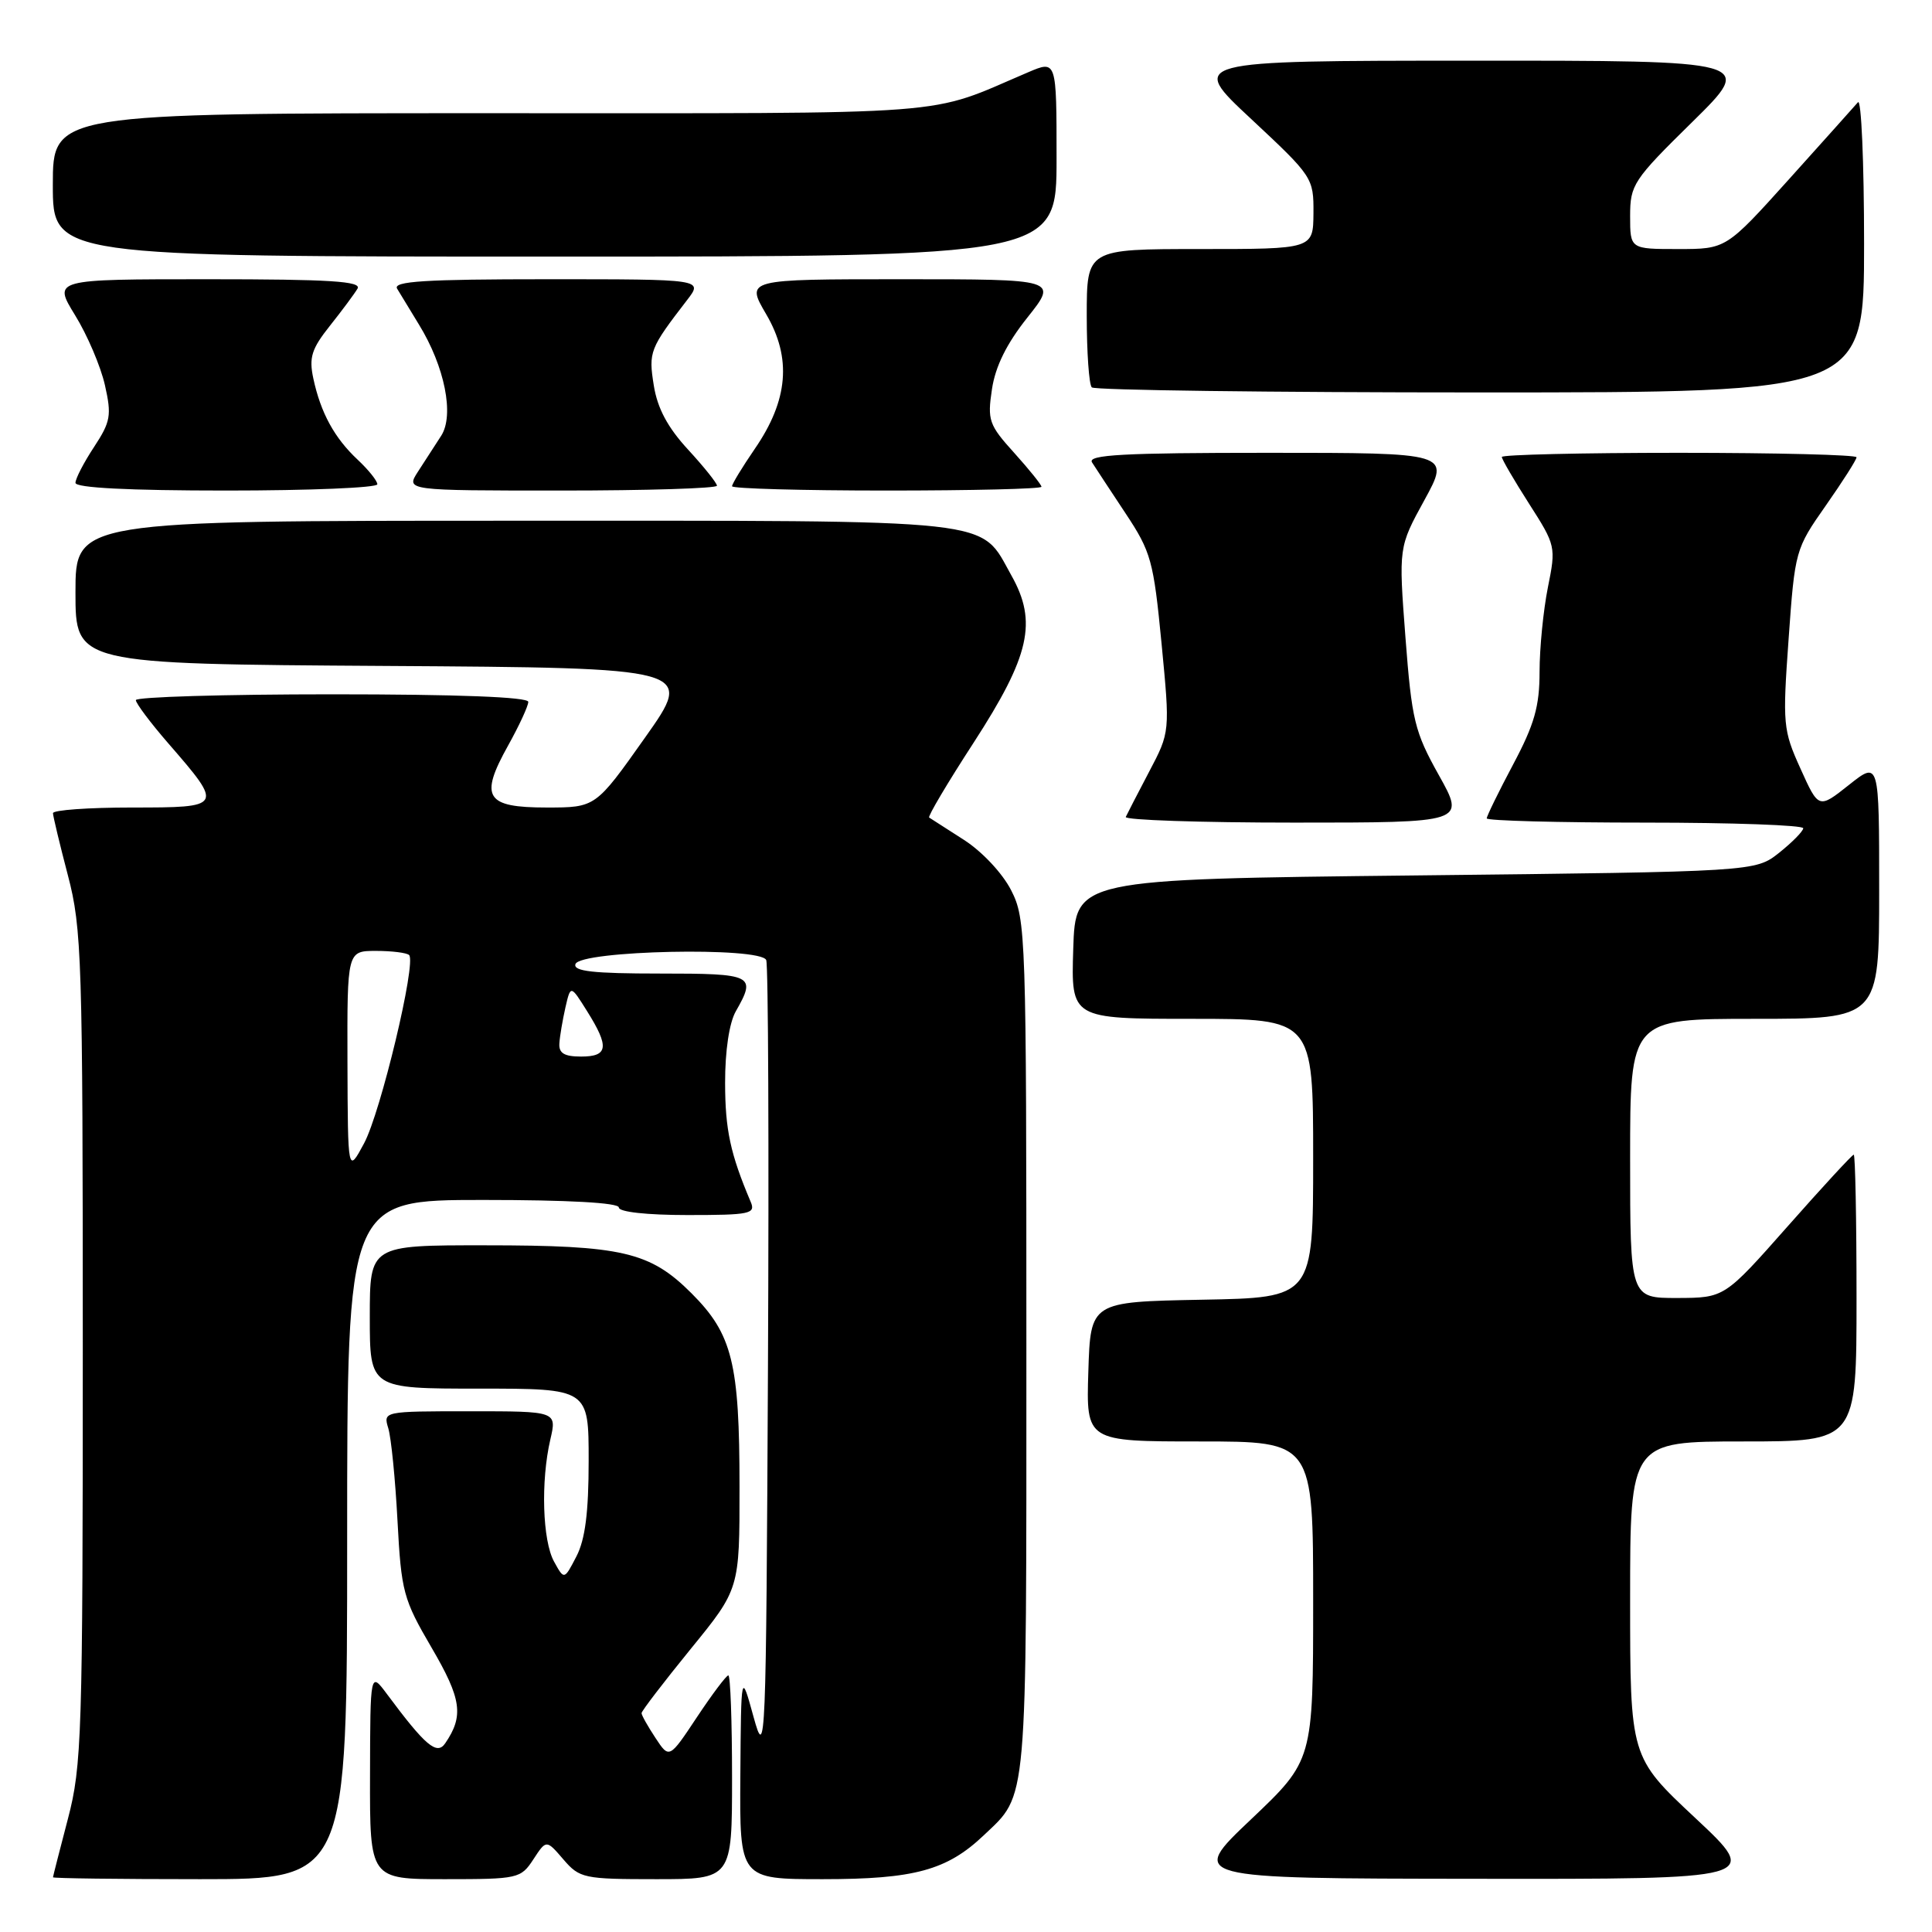 <?xml version="1.0" encoding="UTF-8" standalone="no"?>
<!DOCTYPE svg PUBLIC "-//W3C//DTD SVG 1.1//EN" "http://www.w3.org/Graphics/SVG/1.1/DTD/svg11.dtd" >
<svg xmlns="http://www.w3.org/2000/svg" xmlns:xlink="http://www.w3.org/1999/xlink" version="1.1" viewBox="0 0 256 256">
 <g >
 <path fill="currentColor"
d=" M 46.00 204.00 C 46.00 159.00 46.00 159.00 64.00 159.00 C 75.33 159.00 82.00 159.37 82.00 160.00 C 82.00 160.59 85.70 161.00 91.11 161.00 C 99.40 161.00 100.15 160.84 99.47 159.25 C 96.77 152.88 96.09 149.70 96.08 143.50 C 96.07 139.25 96.63 135.52 97.50 134.00 C 100.24 129.20 99.83 129.00 87.42 129.00 C 78.60 129.00 75.93 128.70 76.25 127.75 C 76.85 125.93 100.84 125.42 101.53 127.22 C 101.80 127.92 101.90 152.12 101.76 181.00 C 101.51 231.79 101.45 233.31 99.85 227.50 C 98.20 221.50 98.20 221.50 98.10 235.25 C 98.00 249.00 98.00 249.00 109.03 249.00 C 121.15 249.00 125.47 247.82 130.34 243.20 C 136.21 237.62 136.00 239.98 136.00 178.51 C 136.00 123.71 135.94 121.80 133.98 117.96 C 132.83 115.71 130.14 112.84 127.73 111.29 C 125.40 109.80 123.33 108.47 123.12 108.33 C 122.91 108.19 125.56 103.72 129.01 98.41 C 136.47 86.89 137.48 82.41 134.02 76.26 C 129.73 68.62 133.15 69.00 68.10 69.00 C 10.00 69.00 10.00 69.00 10.00 78.49 C 10.00 87.98 10.00 87.98 51.00 88.24 C 92.01 88.50 92.01 88.50 85.46 97.75 C 78.92 107.00 78.92 107.00 72.43 107.00 C 64.34 107.00 63.50 105.65 67.32 98.80 C 68.79 96.16 70.00 93.55 70.00 93.00 C 70.00 92.36 60.66 92.00 44.00 92.00 C 29.70 92.00 18.00 92.35 18.00 92.77 C 18.00 93.19 19.94 95.78 22.32 98.52 C 29.63 106.94 29.59 107.00 17.47 107.00 C 11.71 107.00 7.01 107.34 7.02 107.75 C 7.03 108.16 7.92 111.88 9.00 116.00 C 10.84 123.02 10.97 127.03 10.97 178.50 C 10.97 229.97 10.84 233.98 9.00 241.00 C 7.92 245.12 7.03 248.61 7.02 248.75 C 7.01 248.89 15.77 249.00 26.50 249.00 C 46.00 249.00 46.00 249.00 46.00 204.00 Z  M 70.67 246.38 C 72.39 243.75 72.39 243.75 74.65 246.38 C 76.80 248.88 77.35 249.00 86.95 249.00 C 97.00 249.00 97.00 249.00 97.00 235.50 C 97.00 228.07 96.78 222.00 96.51 222.00 C 96.24 222.00 94.37 224.49 92.35 227.53 C 88.68 233.06 88.68 233.06 86.85 230.28 C 85.84 228.75 85.01 227.28 85.01 227.00 C 85.01 226.72 87.93 222.91 91.50 218.52 C 98.00 210.55 98.00 210.55 97.99 197.02 C 97.99 180.60 97.04 176.78 91.63 171.37 C 86.13 165.87 82.45 165.01 64.25 165.01 C 49.00 165.00 49.00 165.00 49.00 174.50 C 49.00 184.00 49.00 184.00 63.50 184.00 C 78.00 184.00 78.00 184.00 78.00 193.55 C 78.00 200.39 77.54 203.99 76.38 206.23 C 74.76 209.36 74.76 209.36 73.42 206.93 C 71.88 204.15 71.64 196.27 72.92 190.75 C 73.79 187.00 73.79 187.00 62.28 187.00 C 50.80 187.00 50.77 187.01 51.45 189.25 C 51.83 190.49 52.38 196.00 52.67 201.50 C 53.17 210.91 53.43 211.90 57.19 218.33 C 61.16 225.12 61.48 227.36 58.99 231.00 C 57.89 232.61 56.37 231.33 51.28 224.48 C 49.06 221.50 49.06 221.50 49.03 235.25 C 49.00 249.00 49.00 249.00 58.98 249.00 C 68.64 249.00 69.01 248.92 70.67 246.38 Z  M 224.65 240.91 C 216.00 232.82 216.00 232.82 216.00 211.91 C 216.00 191.00 216.00 191.00 231.00 191.00 C 246.00 191.00 246.00 191.00 246.00 172.00 C 246.00 161.55 245.83 153.00 245.63 153.00 C 245.43 153.00 241.49 157.27 236.88 162.49 C 228.50 171.97 228.50 171.97 222.25 171.99 C 216.00 172.00 216.00 172.00 216.00 153.50 C 216.00 135.00 216.00 135.00 232.50 135.00 C 249.00 135.00 249.00 135.00 249.00 117.92 C 249.00 100.83 249.00 100.83 244.99 104.01 C 240.98 107.19 240.98 107.19 238.57 101.84 C 236.26 96.74 236.19 95.97 237.00 84.66 C 237.83 72.97 237.90 72.73 241.92 67.00 C 244.16 63.80 246.00 60.92 246.00 60.59 C 246.00 60.27 235.43 60.00 222.50 60.00 C 209.57 60.00 199.00 60.25 199.00 60.55 C 199.00 60.85 200.62 63.63 202.60 66.73 C 206.15 72.27 206.19 72.45 205.10 77.85 C 204.50 80.86 204.00 85.89 204.00 89.02 C 204.00 93.59 203.32 95.99 200.50 101.29 C 198.57 104.92 197.00 108.14 197.00 108.44 C 197.00 108.75 206.45 109.00 218.00 109.00 C 229.55 109.00 238.98 109.34 238.94 109.75 C 238.91 110.16 237.47 111.62 235.74 113.00 C 232.58 115.50 232.58 115.50 187.54 116.00 C 142.50 116.50 142.50 116.50 142.21 125.75 C 141.92 135.00 141.92 135.00 157.96 135.00 C 174.00 135.00 174.00 135.00 174.00 153.47 C 174.00 171.95 174.00 171.95 159.25 172.22 C 144.50 172.50 144.50 172.50 144.21 181.75 C 143.92 191.00 143.92 191.00 158.96 191.00 C 174.00 191.00 174.00 191.00 174.00 212.13 C 174.00 233.26 174.00 233.26 165.75 241.09 C 157.50 248.91 157.50 248.91 195.40 248.95 C 233.29 249.00 233.29 249.00 224.65 240.91 Z  M 190.66 102.72 C 187.44 96.96 187.07 95.45 186.23 84.47 C 185.32 72.50 185.32 72.50 188.75 66.25 C 192.17 60.00 192.17 60.00 168.04 60.00 C 148.81 60.00 144.06 60.26 144.70 61.27 C 145.14 61.96 147.14 65.00 149.14 68.02 C 152.53 73.13 152.85 74.30 153.91 85.25 C 155.04 96.99 155.04 96.99 152.27 102.25 C 150.75 105.14 149.36 107.84 149.17 108.25 C 148.99 108.66 159.03 109.00 171.50 109.00 C 194.17 109.00 194.17 109.00 190.66 102.72 Z  M 50.00 64.17 C 50.00 63.72 48.83 62.26 47.40 60.92 C 44.32 58.04 42.50 54.72 41.52 50.16 C 40.92 47.37 41.28 46.23 43.72 43.16 C 45.32 41.15 46.96 38.94 47.37 38.25 C 47.96 37.27 43.74 37.00 27.57 37.00 C 7.02 37.00 7.02 37.00 9.95 41.77 C 11.57 44.39 13.34 48.55 13.90 51.02 C 14.81 55.04 14.66 55.88 12.46 59.23 C 11.11 61.28 10.00 63.42 10.00 63.98 C 10.00 64.64 17.05 65.00 30.00 65.00 C 41.00 65.00 50.00 64.63 50.00 64.17 Z  M 95.00 64.36 C 95.00 64.01 93.27 61.85 91.16 59.56 C 88.47 56.64 87.11 54.10 86.63 51.07 C 85.92 46.62 86.08 46.20 91.05 39.75 C 93.17 37.00 93.17 37.00 72.52 37.00 C 56.28 37.00 52.04 37.27 52.62 38.25 C 53.03 38.94 54.33 41.08 55.51 43.00 C 58.93 48.56 60.22 55.01 58.46 57.74 C 57.65 58.98 56.27 61.12 55.38 62.50 C 53.77 65.00 53.77 65.00 74.38 65.00 C 85.72 65.00 95.00 64.71 95.00 64.36 Z  M 138.00 64.50 C 138.00 64.23 136.37 62.21 134.39 60.01 C 131.03 56.30 130.82 55.68 131.44 51.57 C 131.89 48.55 133.39 45.52 136.14 42.07 C 140.17 37.00 140.17 37.00 119.49 37.00 C 98.81 37.00 98.81 37.00 101.52 41.63 C 104.93 47.44 104.45 53.03 100.01 59.48 C 98.36 61.89 97.00 64.12 97.00 64.43 C 97.00 64.74 106.22 65.00 117.50 65.00 C 128.78 65.00 138.00 64.78 138.00 64.50 Z  M 247.00 32.30 C 247.00 21.47 246.63 13.03 246.19 13.55 C 245.74 14.07 241.63 18.66 237.05 23.75 C 228.72 33.00 228.72 33.00 222.36 33.00 C 216.00 33.00 216.00 33.00 216.00 28.63 C 216.00 24.48 216.41 23.85 224.25 16.15 C 232.50 8.03 232.50 8.03 195.00 8.04 C 157.50 8.05 157.50 8.05 165.79 15.77 C 173.94 23.38 174.07 23.57 174.04 28.25 C 174.00 33.00 174.00 33.00 159.00 33.00 C 144.00 33.00 144.00 33.00 144.00 41.83 C 144.00 46.69 144.30 50.97 144.67 51.33 C 145.03 51.70 168.21 52.00 196.17 52.00 C 247.00 52.00 247.00 52.00 247.00 32.30 Z  M 140.00 20.99 C 140.00 7.97 140.00 7.97 136.25 9.57 C 122.49 15.43 128.14 15.00 64.96 15.00 C 7.00 15.00 7.00 15.00 7.00 24.50 C 7.00 34.00 7.00 34.00 73.50 34.00 C 140.00 34.00 140.00 34.00 140.00 20.99 Z  M 46.04 140.75 C 46.00 126.00 46.00 126.00 49.83 126.00 C 51.94 126.00 53.91 126.25 54.21 126.55 C 55.20 127.53 50.44 147.41 48.24 151.50 C 46.09 155.50 46.09 155.50 46.04 140.75 Z  M 74.12 138.25 C 74.18 137.29 74.55 135.15 74.92 133.50 C 75.61 130.50 75.61 130.50 77.80 134.00 C 80.76 138.72 80.59 140.00 77.00 140.00 C 74.76 140.00 74.03 139.55 74.12 138.25 Z "/>
</g>
</svg>